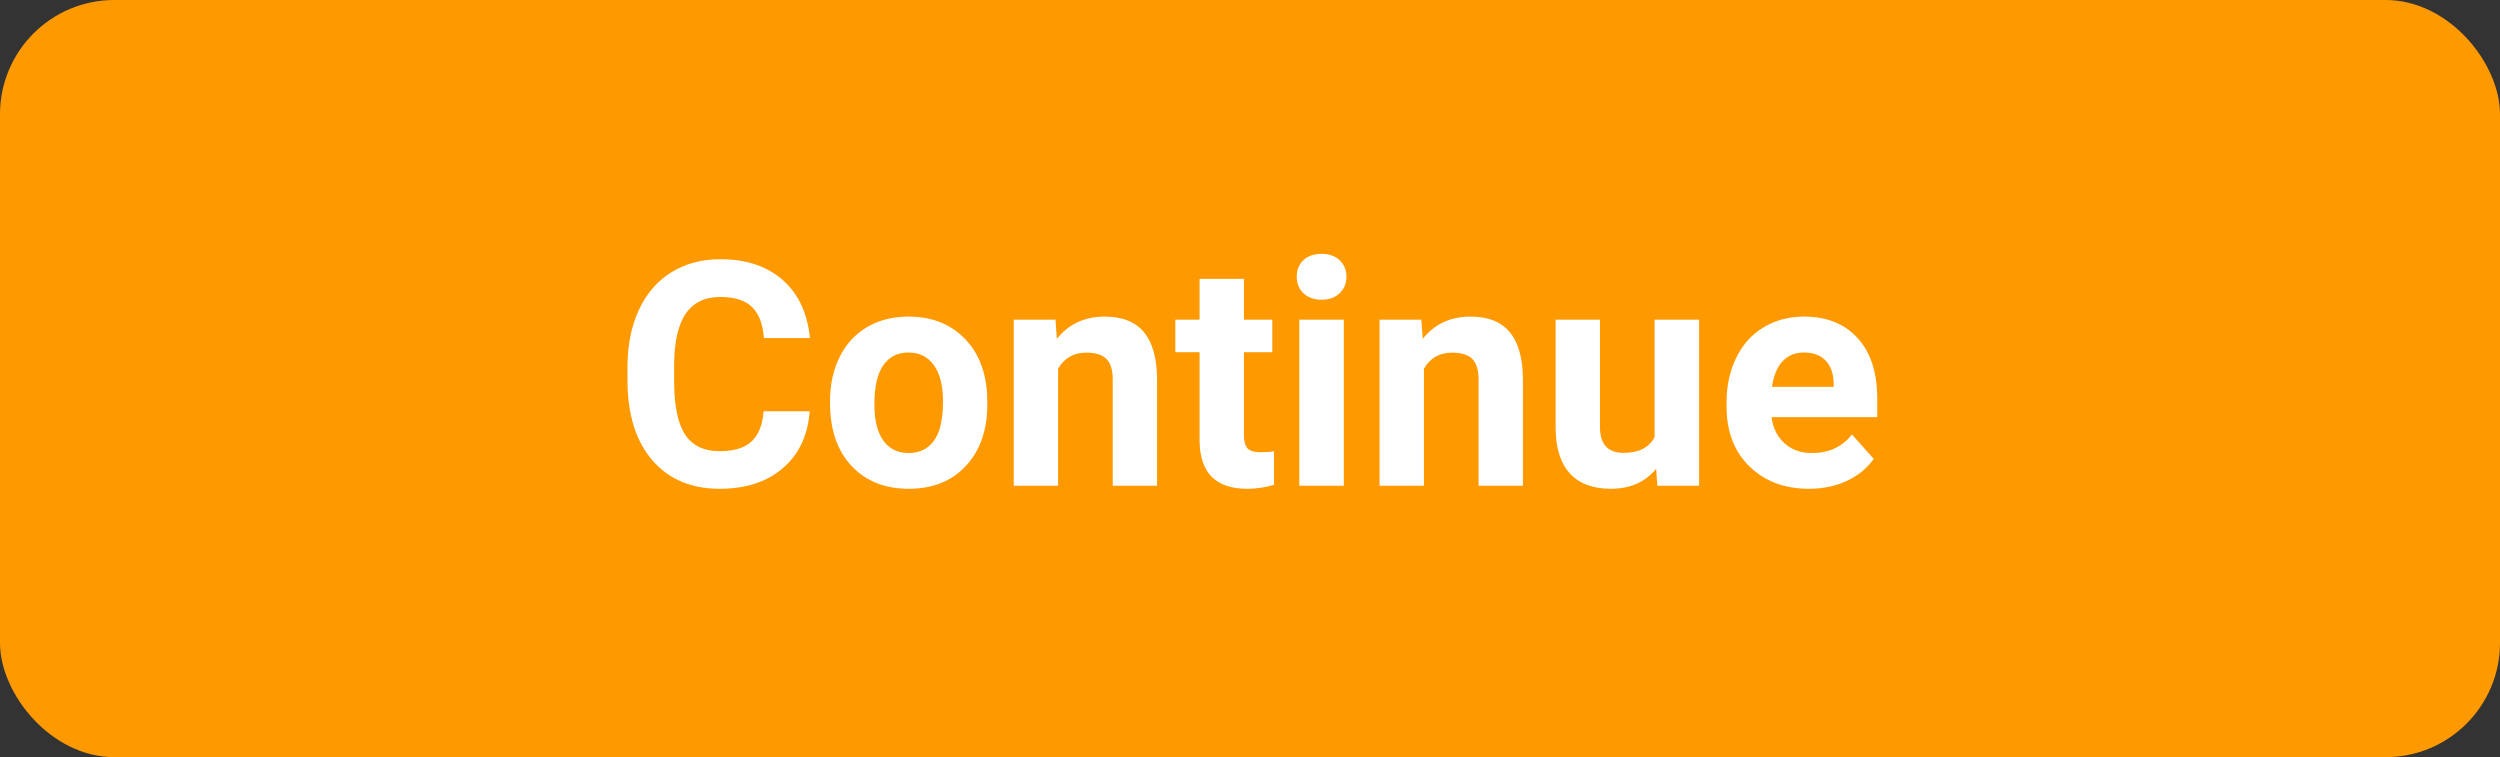 <svg width="175" height="53" viewBox="0 0 175 53" fill="none" xmlns="http://www.w3.org/2000/svg">
<rect x="0" y="0" width="175" height="53" fill="#333333" stroke="none"/>
<rect width="175" height="53" rx="8" fill="#FF9900"/>
<path d="M56.675 28.79C56.553 30.473 55.93 31.798 54.806 32.765C53.688 33.731 52.213 34.215 50.38 34.215C48.375 34.215 46.796 33.542 45.643 32.195C44.497 30.842 43.924 28.987 43.924 26.631V25.675C43.924 24.171 44.189 22.846 44.719 21.7C45.249 20.554 46.004 19.677 46.985 19.068C47.974 18.453 49.12 18.145 50.423 18.145C52.227 18.145 53.681 18.628 54.784 19.595C55.887 20.561 56.524 21.919 56.696 23.666H53.474C53.395 22.656 53.112 21.926 52.625 21.475C52.145 21.016 51.411 20.787 50.423 20.787C49.349 20.787 48.543 21.174 48.006 21.947C47.476 22.713 47.204 23.906 47.19 25.524V26.706C47.19 28.396 47.444 29.631 47.952 30.412C48.468 31.193 49.277 31.583 50.38 31.583C51.375 31.583 52.117 31.357 52.603 30.906C53.098 30.448 53.38 29.742 53.452 28.79H56.675ZM58.103 28.081C58.103 26.928 58.325 25.9 58.77 24.998C59.214 24.096 59.851 23.398 60.682 22.903C61.52 22.409 62.49 22.162 63.593 22.162C65.161 22.162 66.439 22.642 67.428 23.602C68.423 24.561 68.978 25.865 69.093 27.512L69.114 28.307C69.114 30.09 68.617 31.522 67.621 32.603C66.626 33.678 65.29 34.215 63.614 34.215C61.938 34.215 60.599 33.678 59.597 32.603C58.601 31.529 58.103 30.068 58.103 28.221V28.081ZM61.208 28.307C61.208 29.41 61.416 30.255 61.831 30.842C62.246 31.422 62.841 31.712 63.614 31.712C64.366 31.712 64.954 31.425 65.376 30.852C65.799 30.273 66.01 29.349 66.01 28.081C66.01 27 65.799 26.162 65.376 25.567C64.954 24.973 64.359 24.676 63.593 24.676C62.834 24.676 62.246 24.973 61.831 25.567C61.416 26.155 61.208 27.068 61.208 28.307ZM73.884 22.377L73.981 23.72C74.811 22.681 75.925 22.162 77.321 22.162C78.553 22.162 79.47 22.524 80.071 23.247C80.673 23.97 80.981 25.052 80.995 26.491V34H77.891V26.566C77.891 25.908 77.747 25.431 77.461 25.138C77.174 24.837 76.698 24.686 76.032 24.686C75.159 24.686 74.503 25.059 74.066 25.804V34H70.962V22.377H73.884ZM87.075 19.52V22.377H89.062V24.654H87.075V30.455C87.075 30.885 87.158 31.193 87.322 31.379C87.487 31.565 87.802 31.658 88.268 31.658C88.611 31.658 88.916 31.633 89.181 31.583V33.935C88.572 34.122 87.945 34.215 87.301 34.215C85.124 34.215 84.014 33.116 83.971 30.917V24.654H82.273V22.377H83.971V19.52H87.075ZM94.068 34H90.953V22.377H94.068V34ZM90.77 19.369C90.77 18.904 90.924 18.52 91.232 18.22C91.547 17.919 91.974 17.769 92.511 17.769C93.041 17.769 93.463 17.919 93.778 18.22C94.093 18.52 94.251 18.904 94.251 19.369C94.251 19.842 94.09 20.229 93.768 20.529C93.453 20.83 93.034 20.98 92.511 20.98C91.988 20.98 91.565 20.83 91.243 20.529C90.928 20.229 90.77 19.842 90.77 19.369ZM99.493 22.377L99.59 23.72C100.421 22.681 101.534 22.162 102.931 22.162C104.162 22.162 105.079 22.524 105.681 23.247C106.282 23.97 106.59 25.052 106.604 26.491V34H103.5V26.566C103.5 25.908 103.357 25.431 103.07 25.138C102.784 24.837 102.308 24.686 101.642 24.686C100.768 24.686 100.113 25.059 99.676 25.804V34H96.571V22.377H99.493ZM115.929 32.818C115.162 33.749 114.103 34.215 112.749 34.215C111.503 34.215 110.55 33.857 109.892 33.141C109.24 32.425 108.907 31.375 108.893 29.993V22.377H111.997V29.886C111.997 31.096 112.549 31.701 113.651 31.701C114.704 31.701 115.427 31.336 115.821 30.605V22.377H118.937V34H116.015L115.929 32.818ZM126.628 34.215C124.924 34.215 123.534 33.692 122.46 32.647C121.393 31.601 120.859 30.208 120.859 28.468V28.167C120.859 27 121.085 25.958 121.536 25.041C121.987 24.117 122.625 23.408 123.448 22.914C124.279 22.413 125.224 22.162 126.284 22.162C127.874 22.162 129.124 22.663 130.033 23.666C130.95 24.669 131.408 26.09 131.408 27.931V29.198H124.007C124.107 29.957 124.408 30.566 124.909 31.024C125.418 31.483 126.059 31.712 126.832 31.712C128.028 31.712 128.963 31.279 129.636 30.412L131.161 32.12C130.696 32.779 130.065 33.295 129.271 33.667C128.476 34.032 127.595 34.215 126.628 34.215ZM126.273 24.676C125.658 24.676 125.156 24.884 124.77 25.299C124.39 25.714 124.146 26.309 124.039 27.082H128.357V26.835C128.343 26.148 128.157 25.617 127.799 25.245C127.441 24.866 126.932 24.676 126.273 24.676Z" fill="white"/>
</svg>
